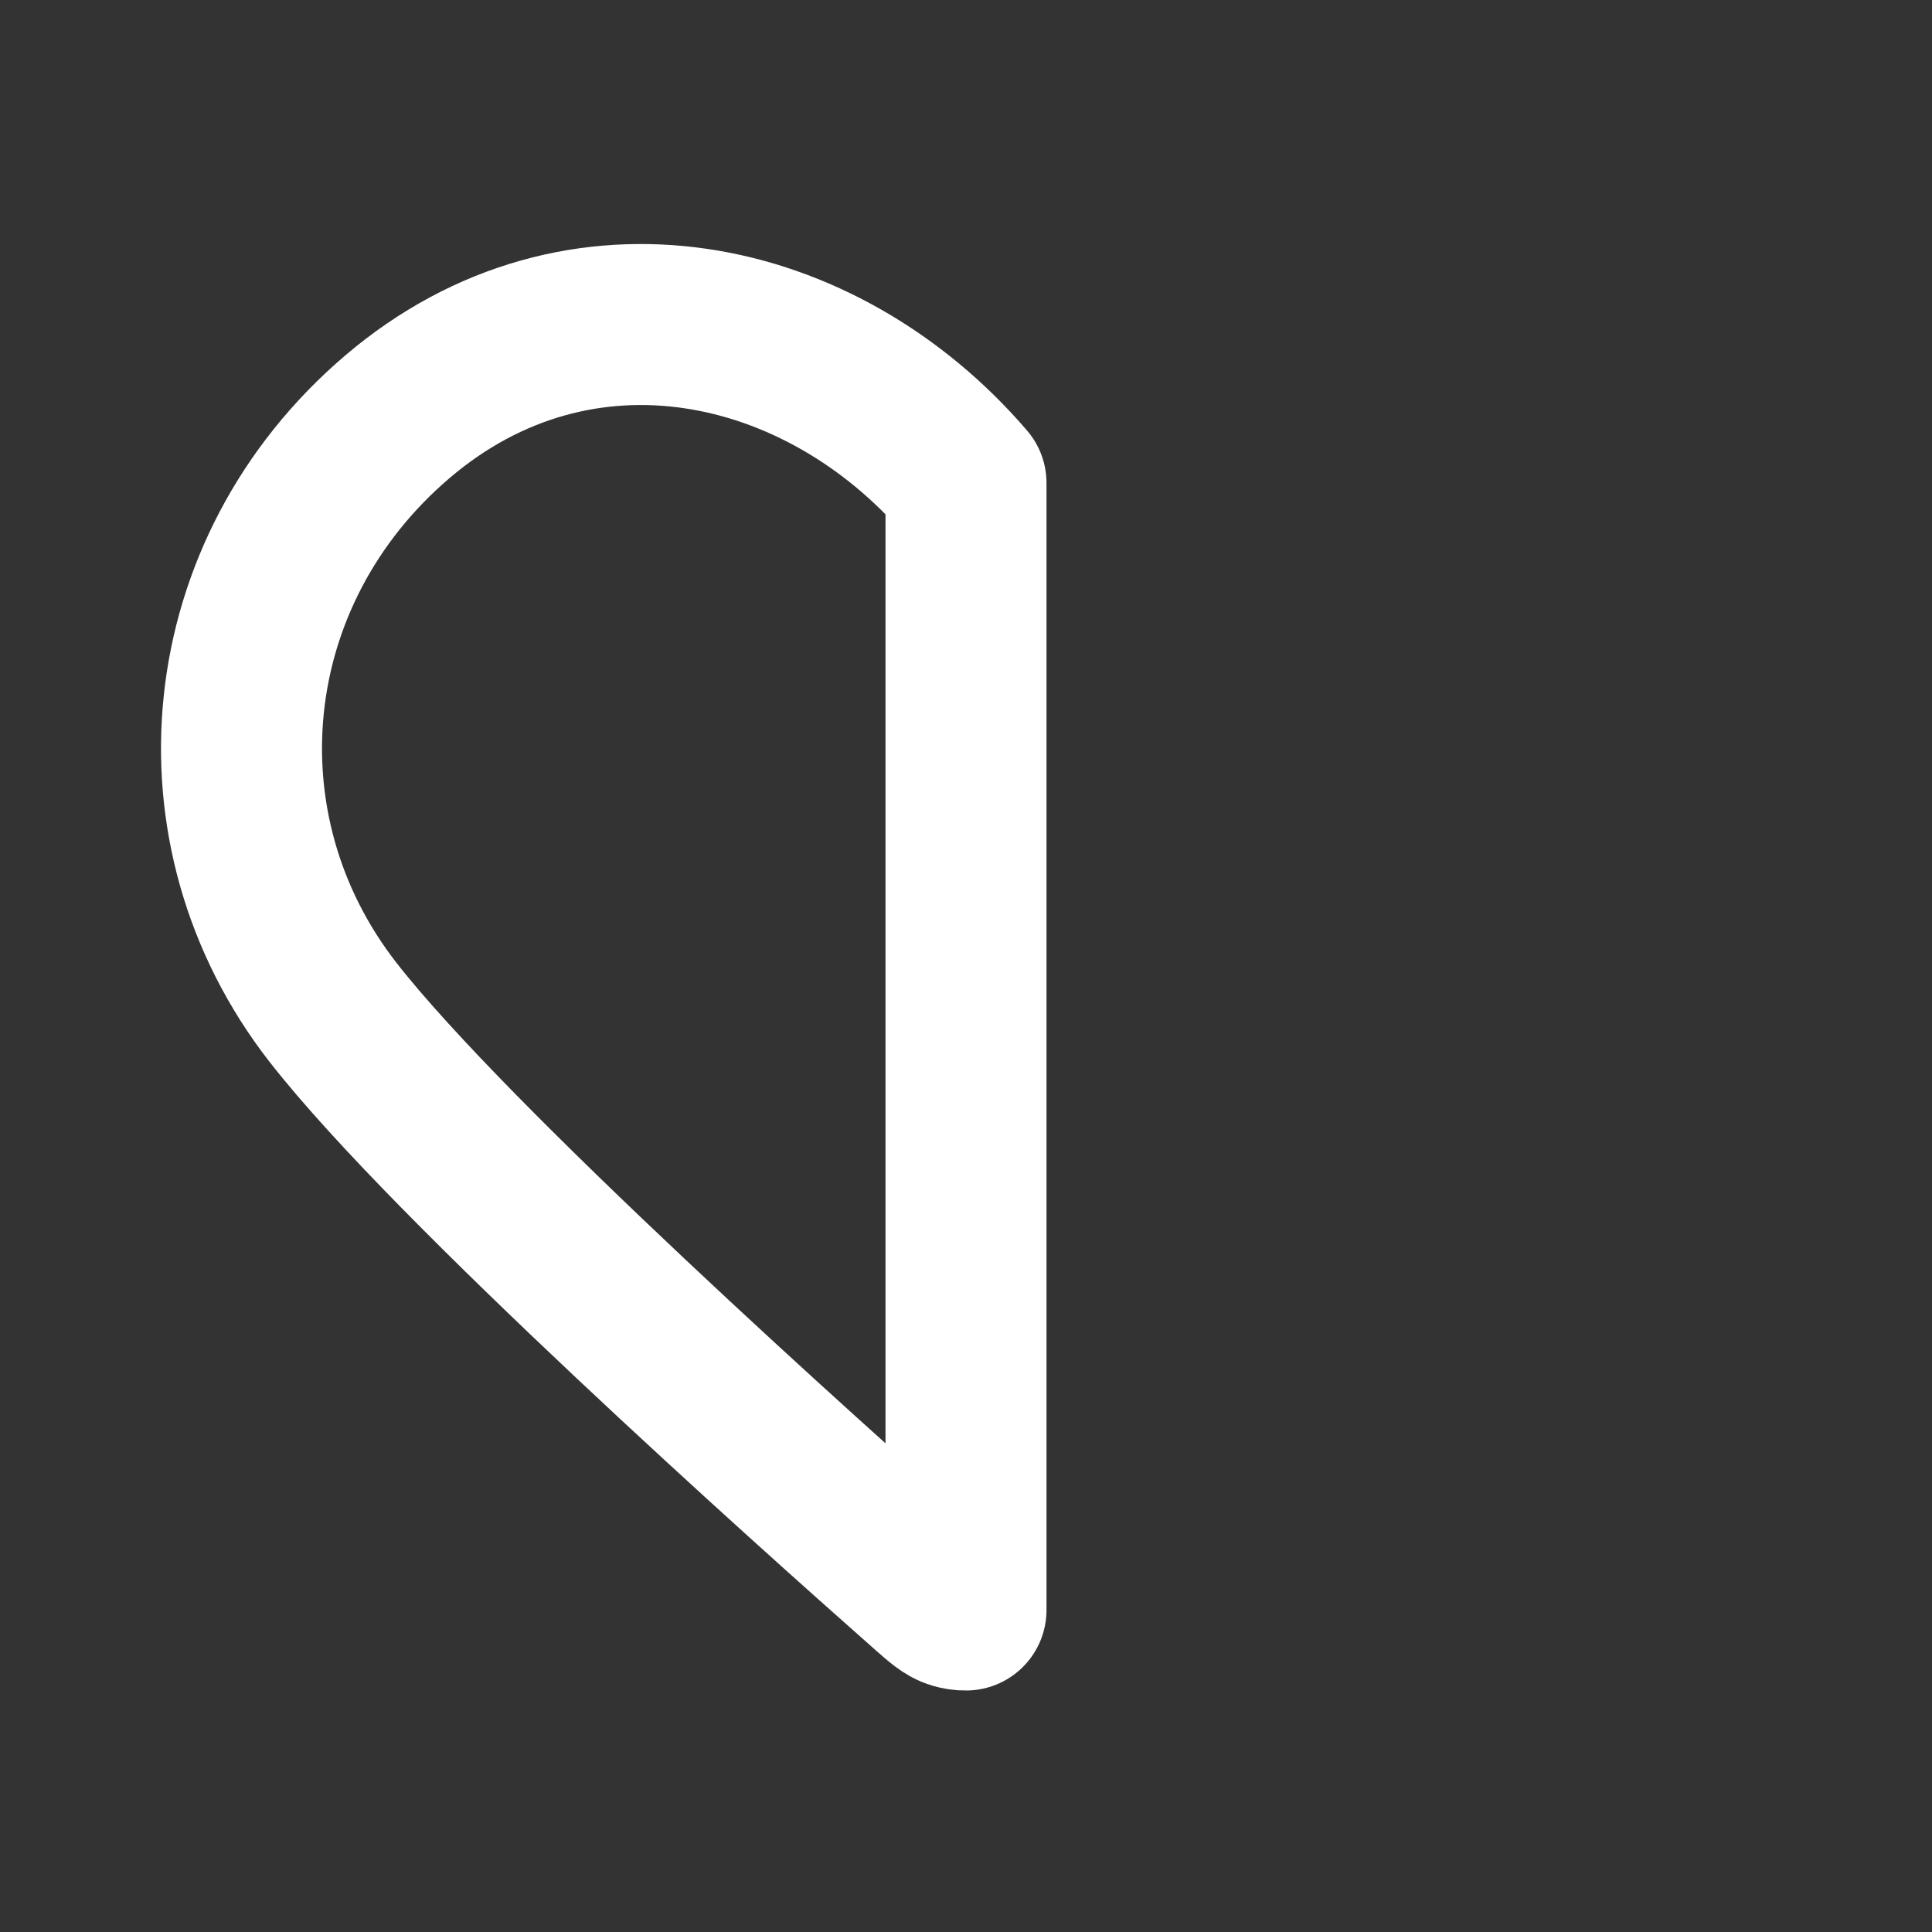 <?xml version="1.0" encoding="utf-8"?><!-- Uploaded to: SVG Repo, www.svgrepo.com, Generator: SVG Repo Mixer Tools -->
<svg width="800px" height="800px" viewBox="0 0 24 24" fill="none" xmlns="http://www.w3.org/2000/svg">
<rect x="0" y="0" width="24" height="24" fill="#333333" stroke="none"/>
<path d="M12 6V20C11.954 20.001 11.909 19.994 11.865 19.981C11.77 19.953 11.688 19.881 11.525 19.737C10.065 18.448 5.61 14.465 4.138 12.577C2.367 10.306 2.685 7.095 4.939 5.175C7.194 3.255 10.201 3.903 12 6Z" stroke="#fff" stroke-width="2" stroke-linecap="round" stroke-linejoin="round"/>
</svg>
